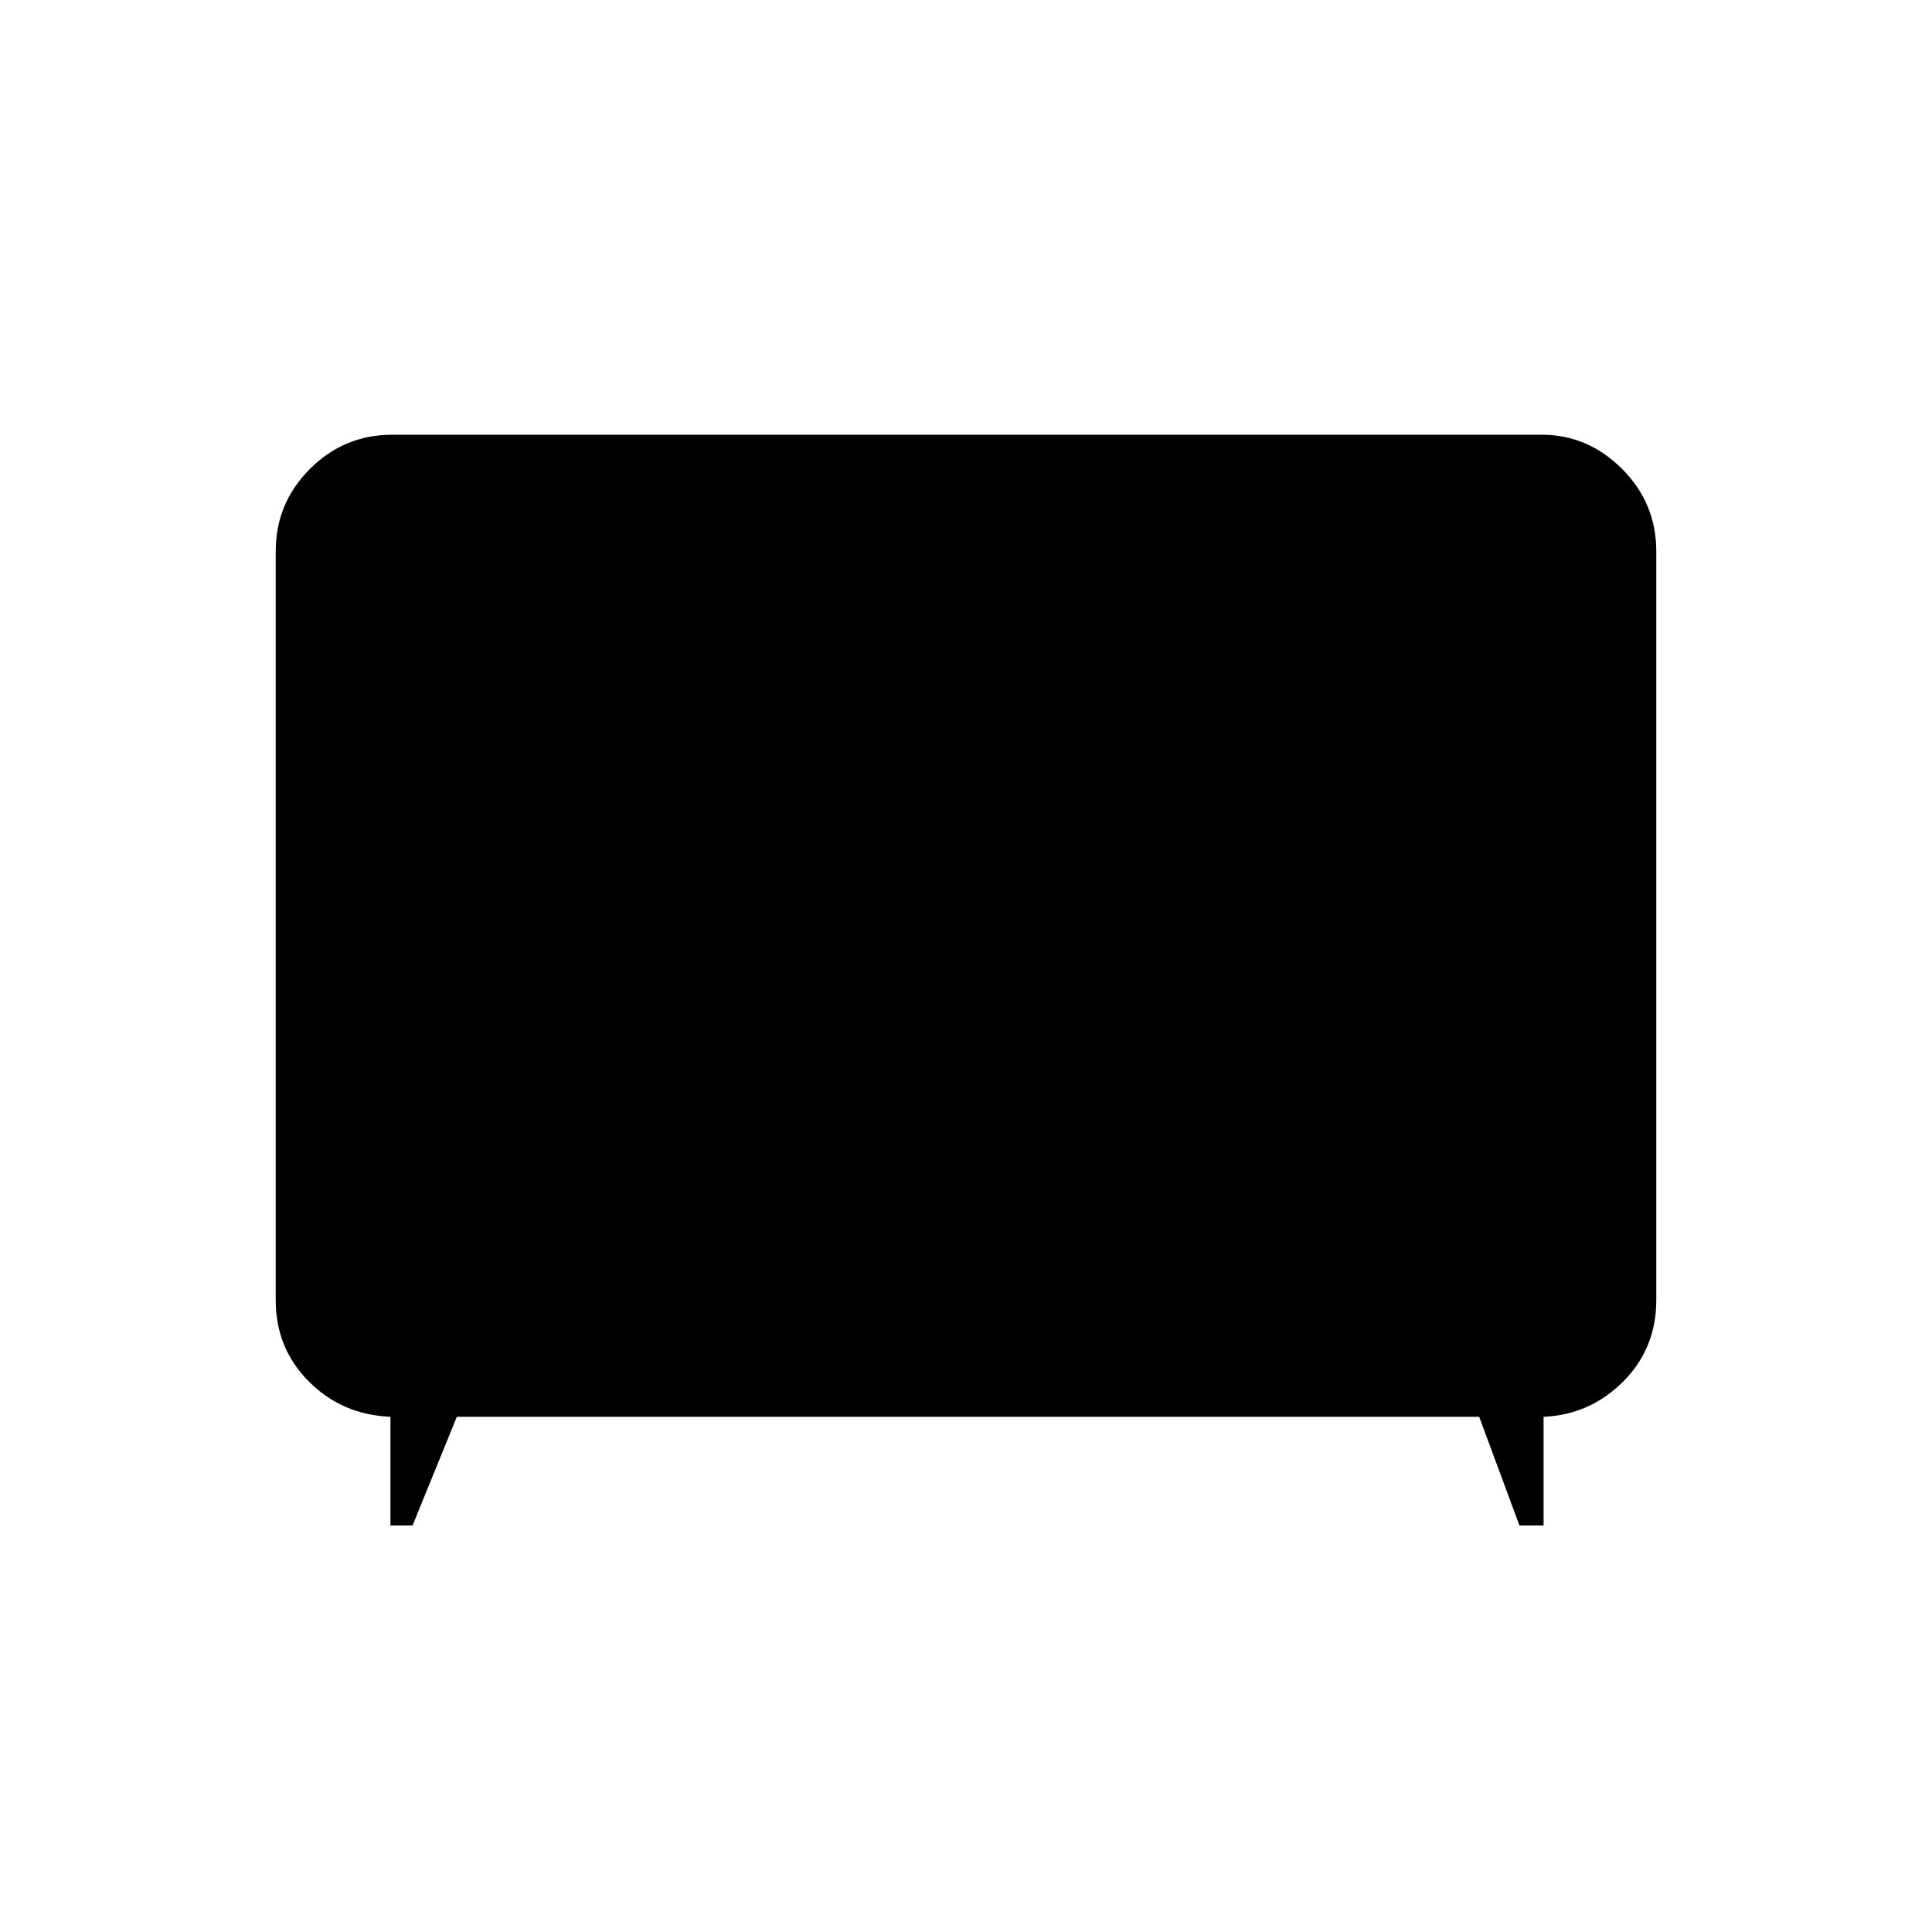<svg xmlns="http://www.w3.org/2000/svg" height="24" width="24"><path d="M4.85 18.95V17.6q-.6-.025-1.012-.437-.413-.413-.413-1.013v-9.3q0-.6.425-1.025.425-.425 1.025-.425H19.15q.575 0 1 .425.425.425.425 1.025v9.3q0 .6-.412 1.013-.413.412-.988.437v1.35h-.3l-.5-1.35h-12.7l-.55 1.35Z"/></svg>